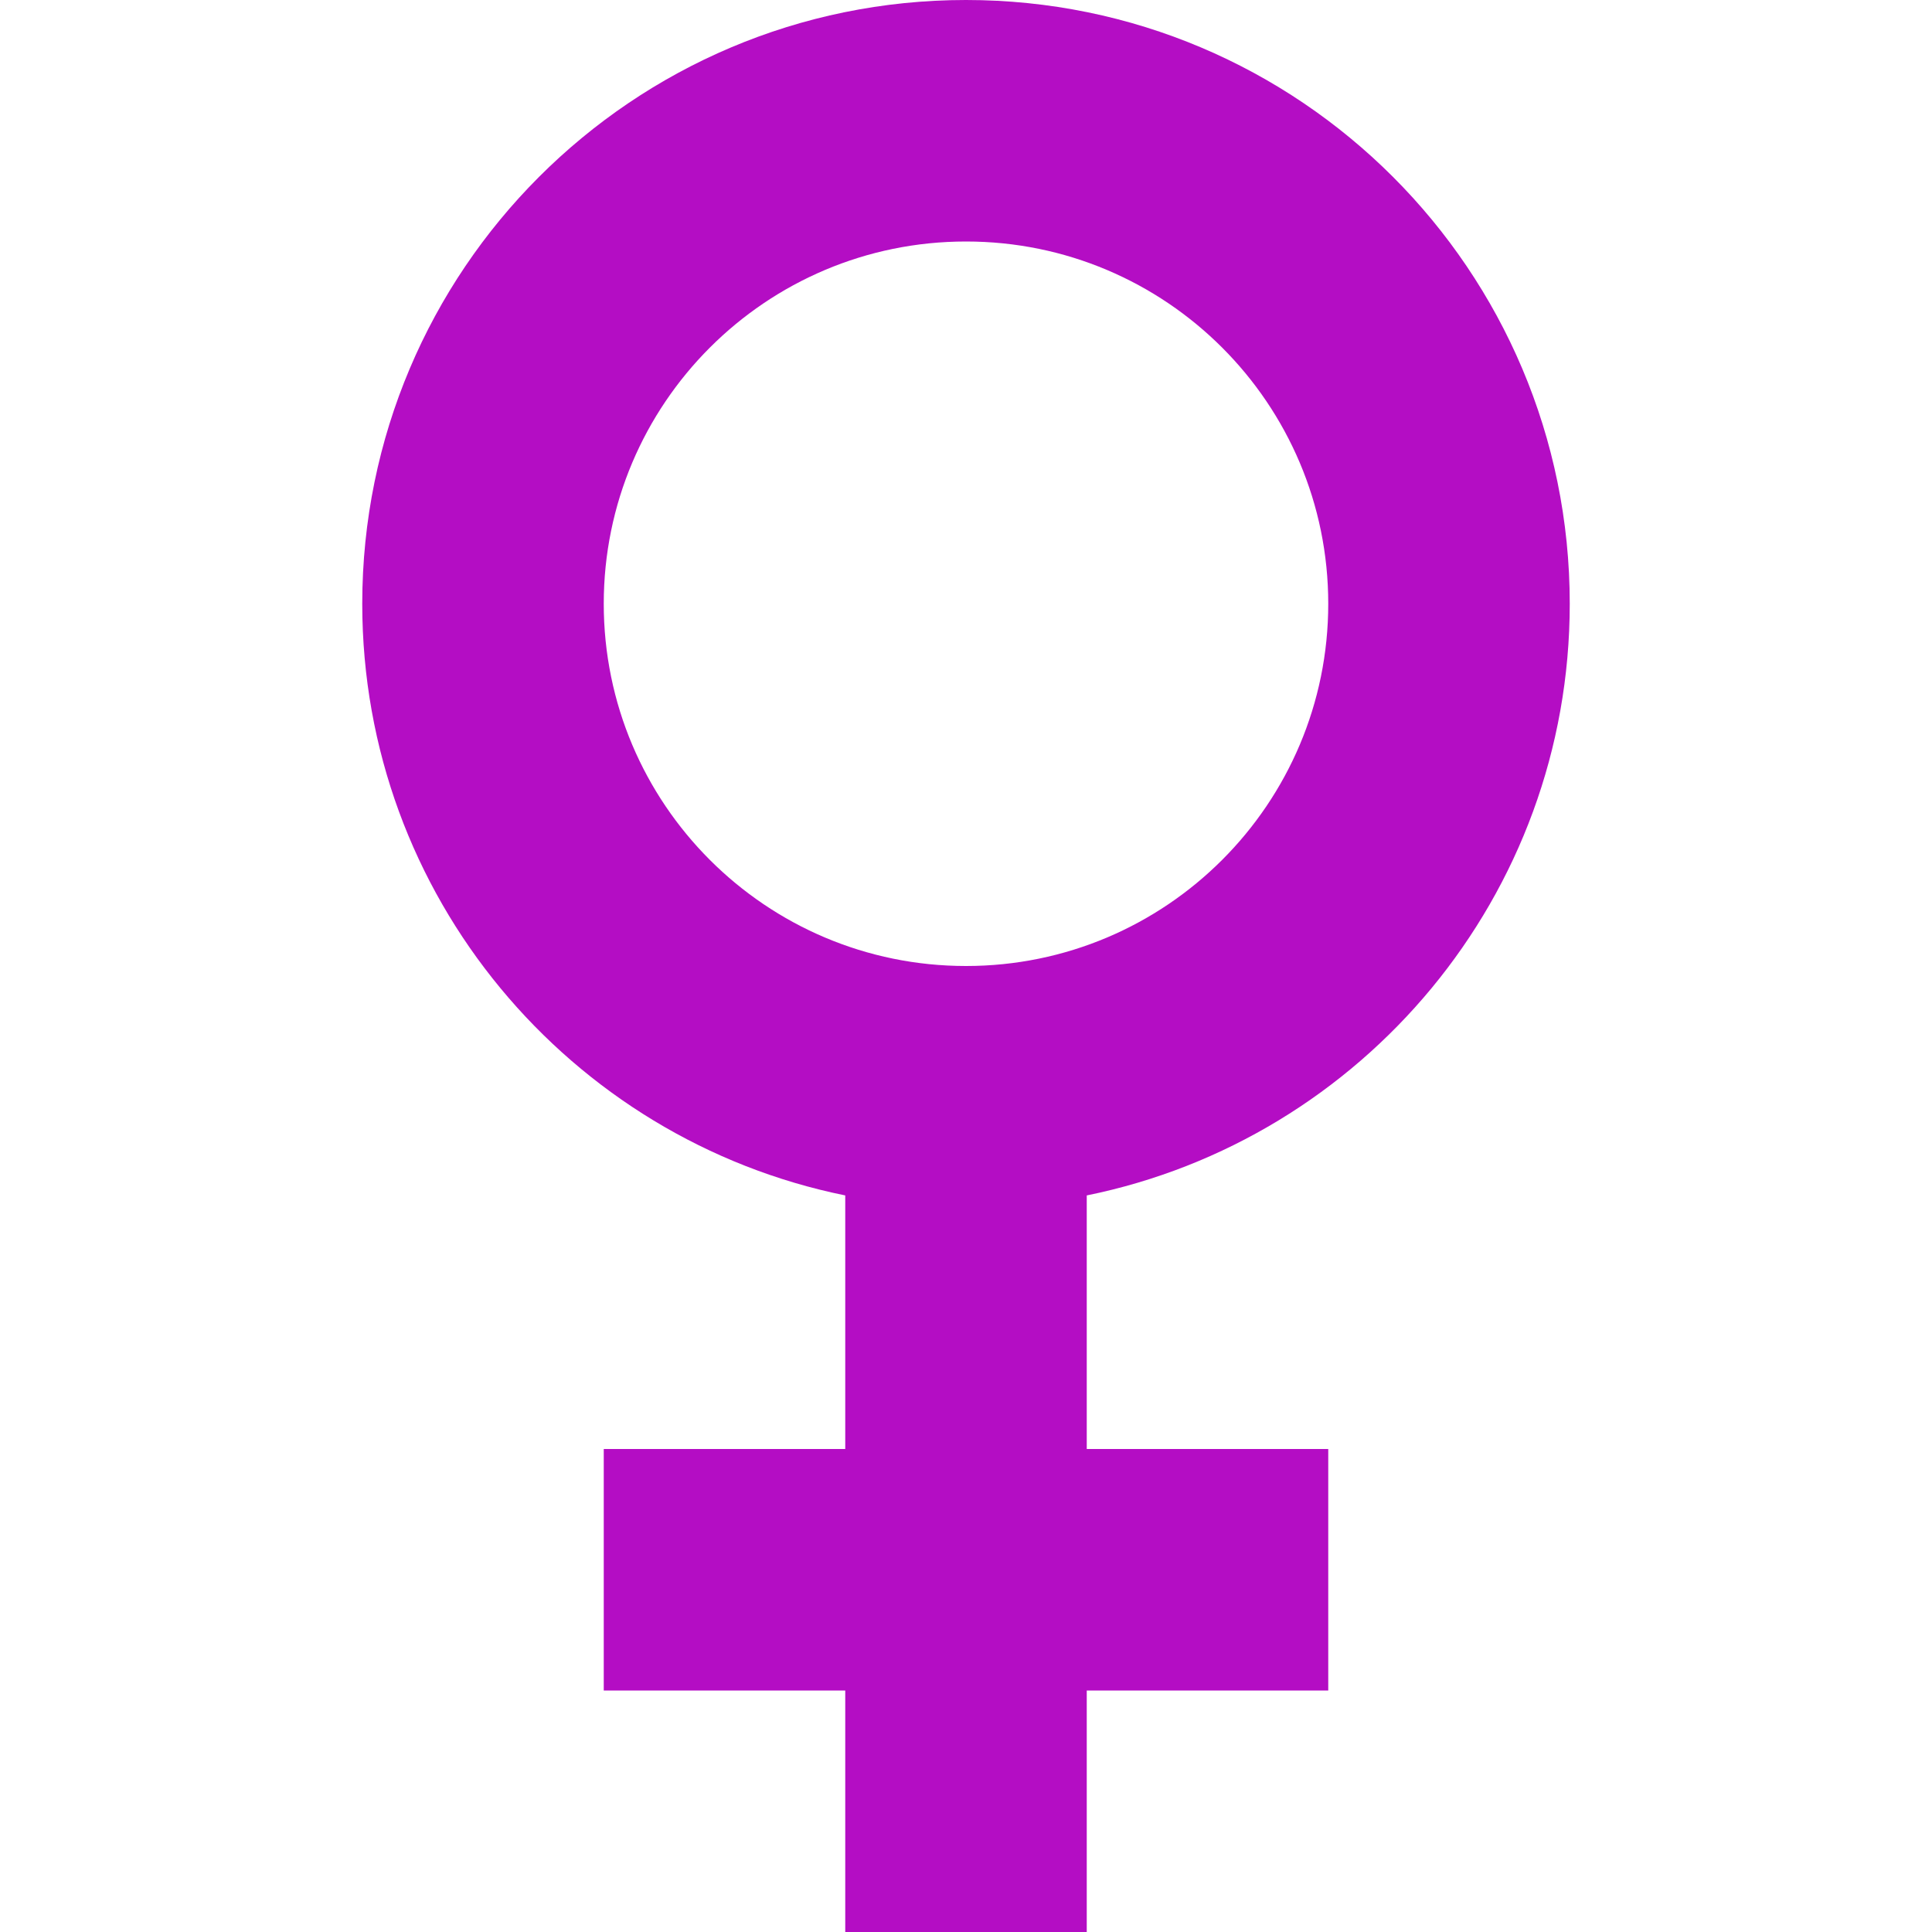 <?xml version="1.0"?>
<svg xmlns="http://www.w3.org/2000/svg" xmlns:xlink="http://www.w3.org/1999/xlink" xmlns:svgjs="http://svgjs.com/svgjs" version="1.1" width="512" height="512" x="0" y="0" viewBox="0 0 512 512" style="enable-background:new 0 0 512 512" xml:space="preserve"><g><path xmlns="http://www.w3.org/2000/svg" d="m416 160c0-88.37-71.63-160-160-160-.01 0-.01 0-.02 0-88.36.01-159.98 71.64-159.98 160 0 77.41 54.97 141.97 128 156.8v67.2h-64v64h64v64h64v-64h64v-64h-64v-67.2c73.03-14.83 128-79.39 128-156.8zm-160 96c-.01 0-.01 0-.02 0-53.01-.01-95.98-42.99-95.98-96s42.97-95.99 95.98-96h.02c53.02 0 96 42.98 96 96s-42.98 96-96 96z" fill="#b40dc4" data-original="#000000" style=""/></g></svg>
